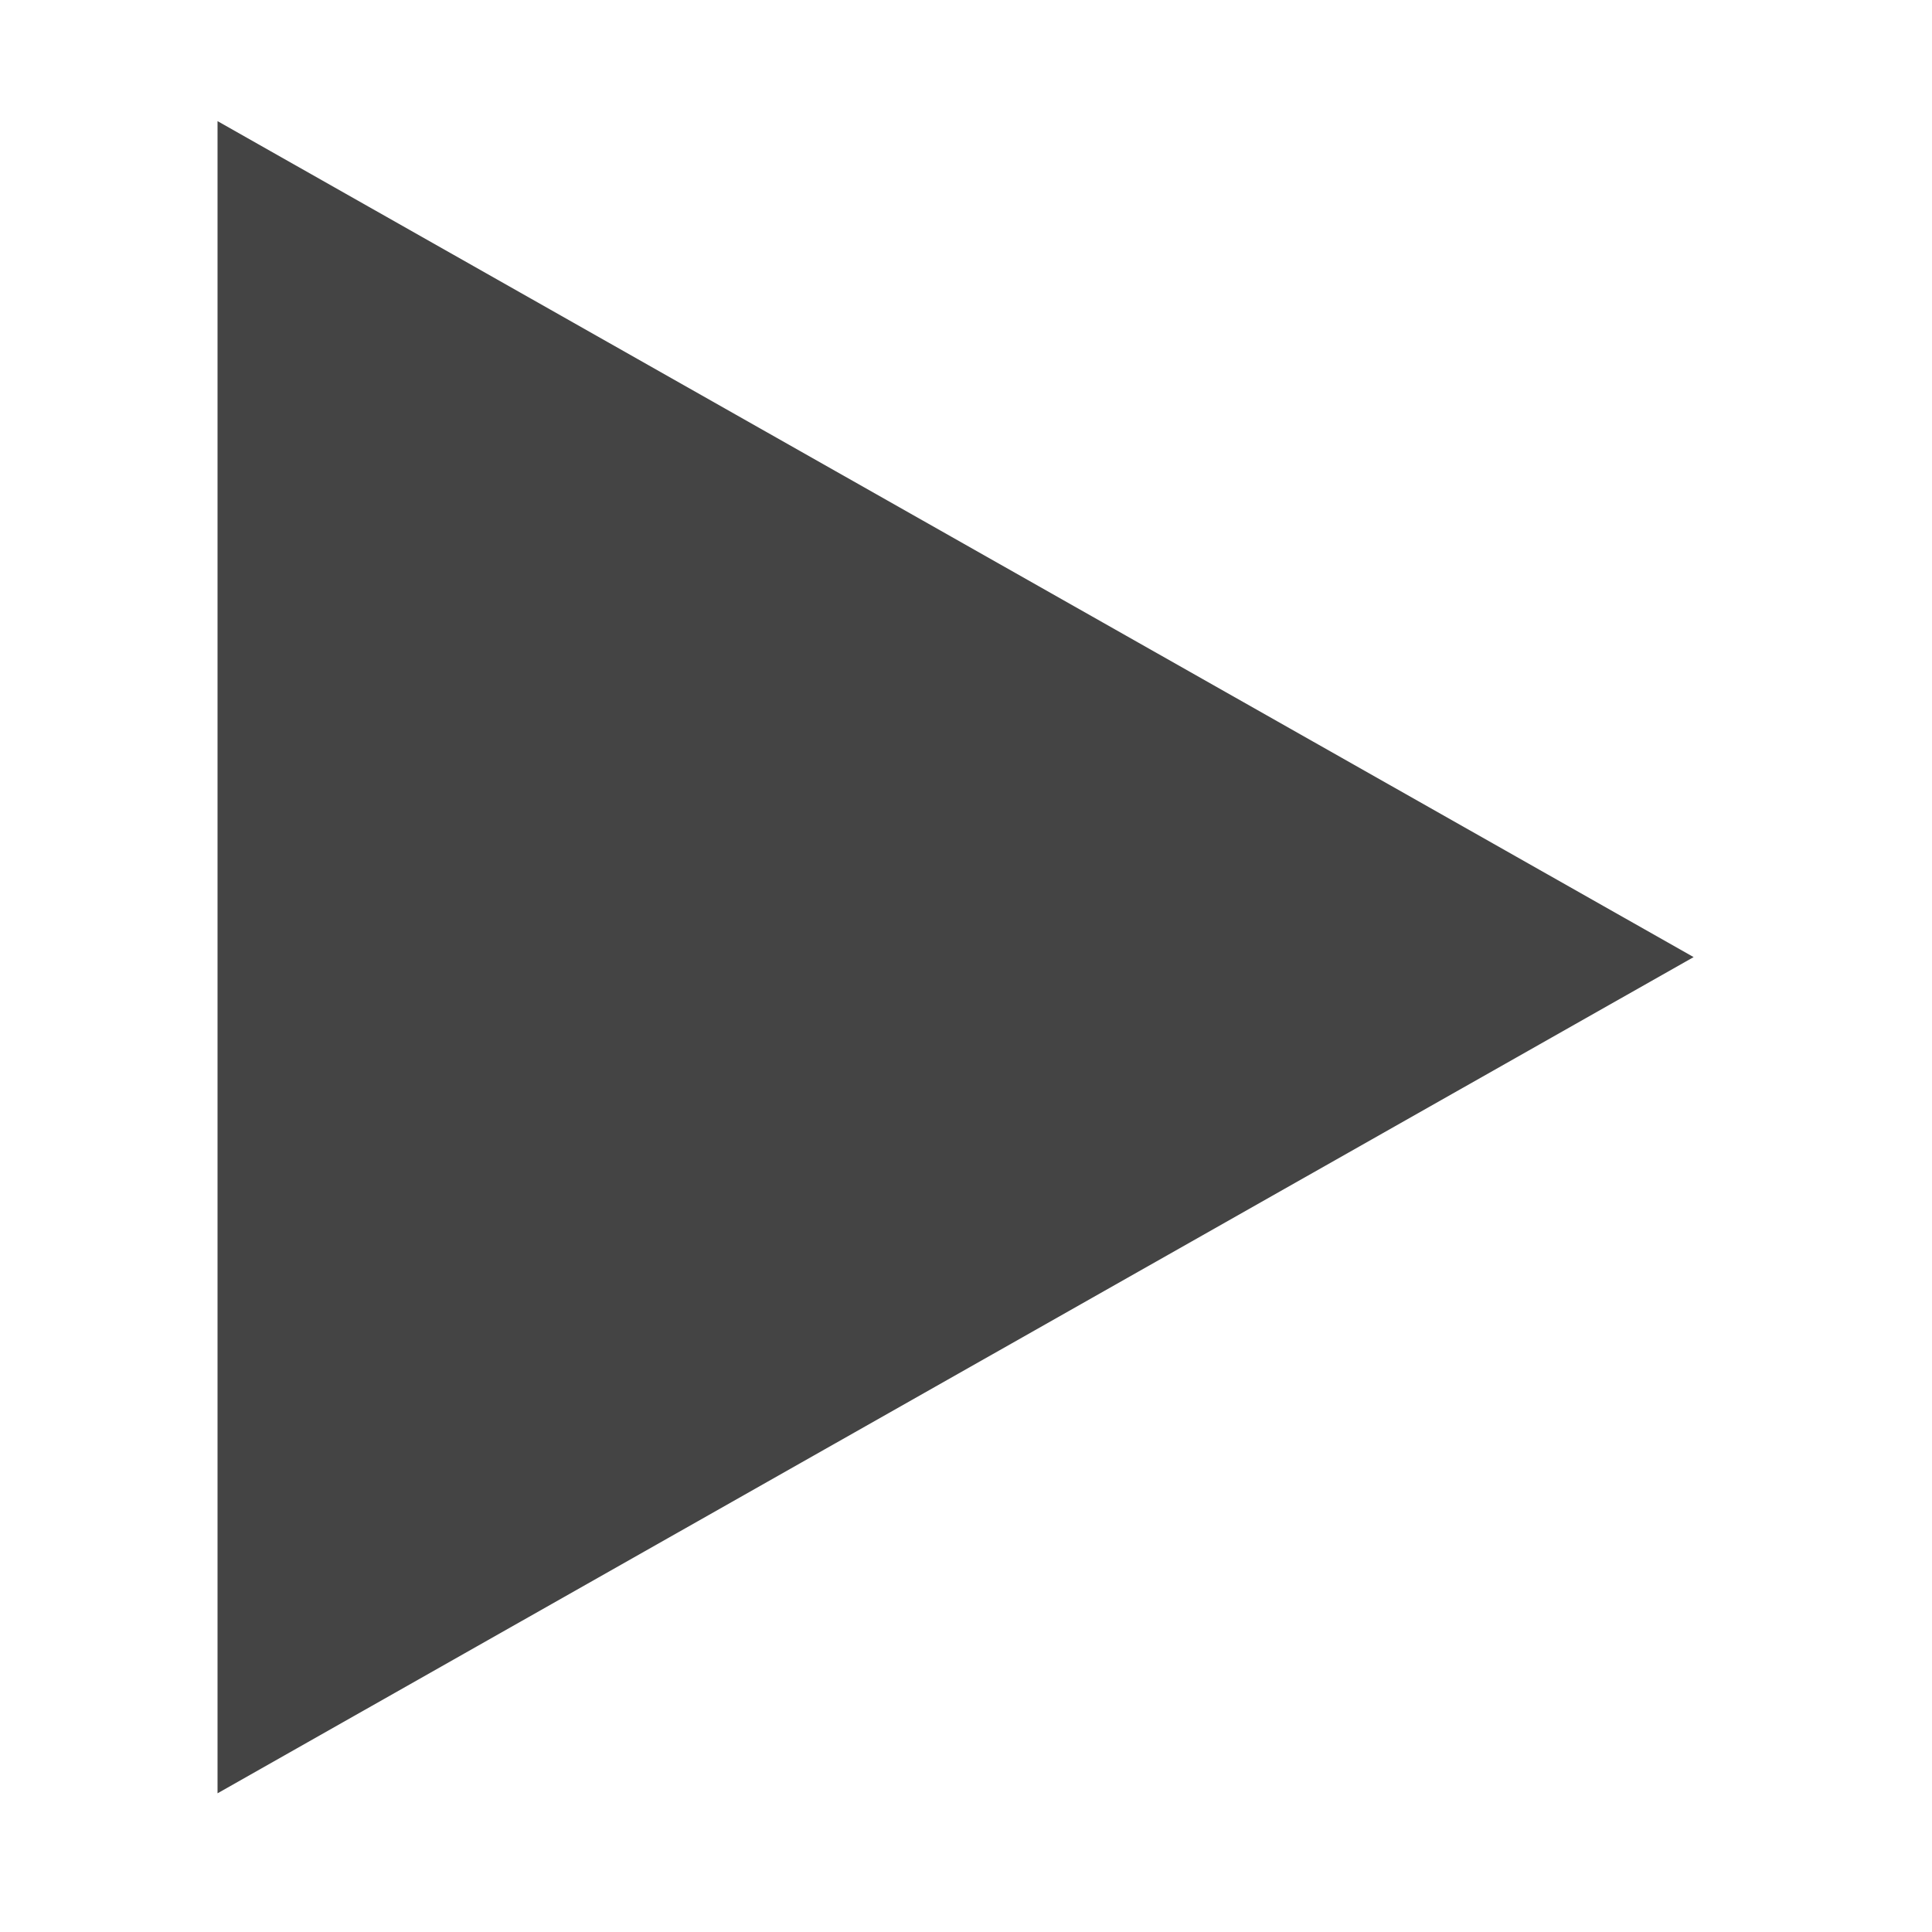 <?xml version='1.0' encoding='UTF-8' standalone='no'?><!-- Created with UBS Icon App (http://www.ubs.com/microsites/iconapp/) --><svg xmlns:svg='http://www.w3.org/2000/svg' xmlns='http://www.w3.org/2000/svg' width='64' height='64' viewBox='0 0 64 64' data-tags='play-filled-dark'><g transform='translate(0,0)'><path d='M116.225 64.72v893.434l788.668-446.782-788.668-446.651z ' transform='translate(0,0) scale(0.062,0.062)' fill='#444444' style='undefined'></path></g></svg>